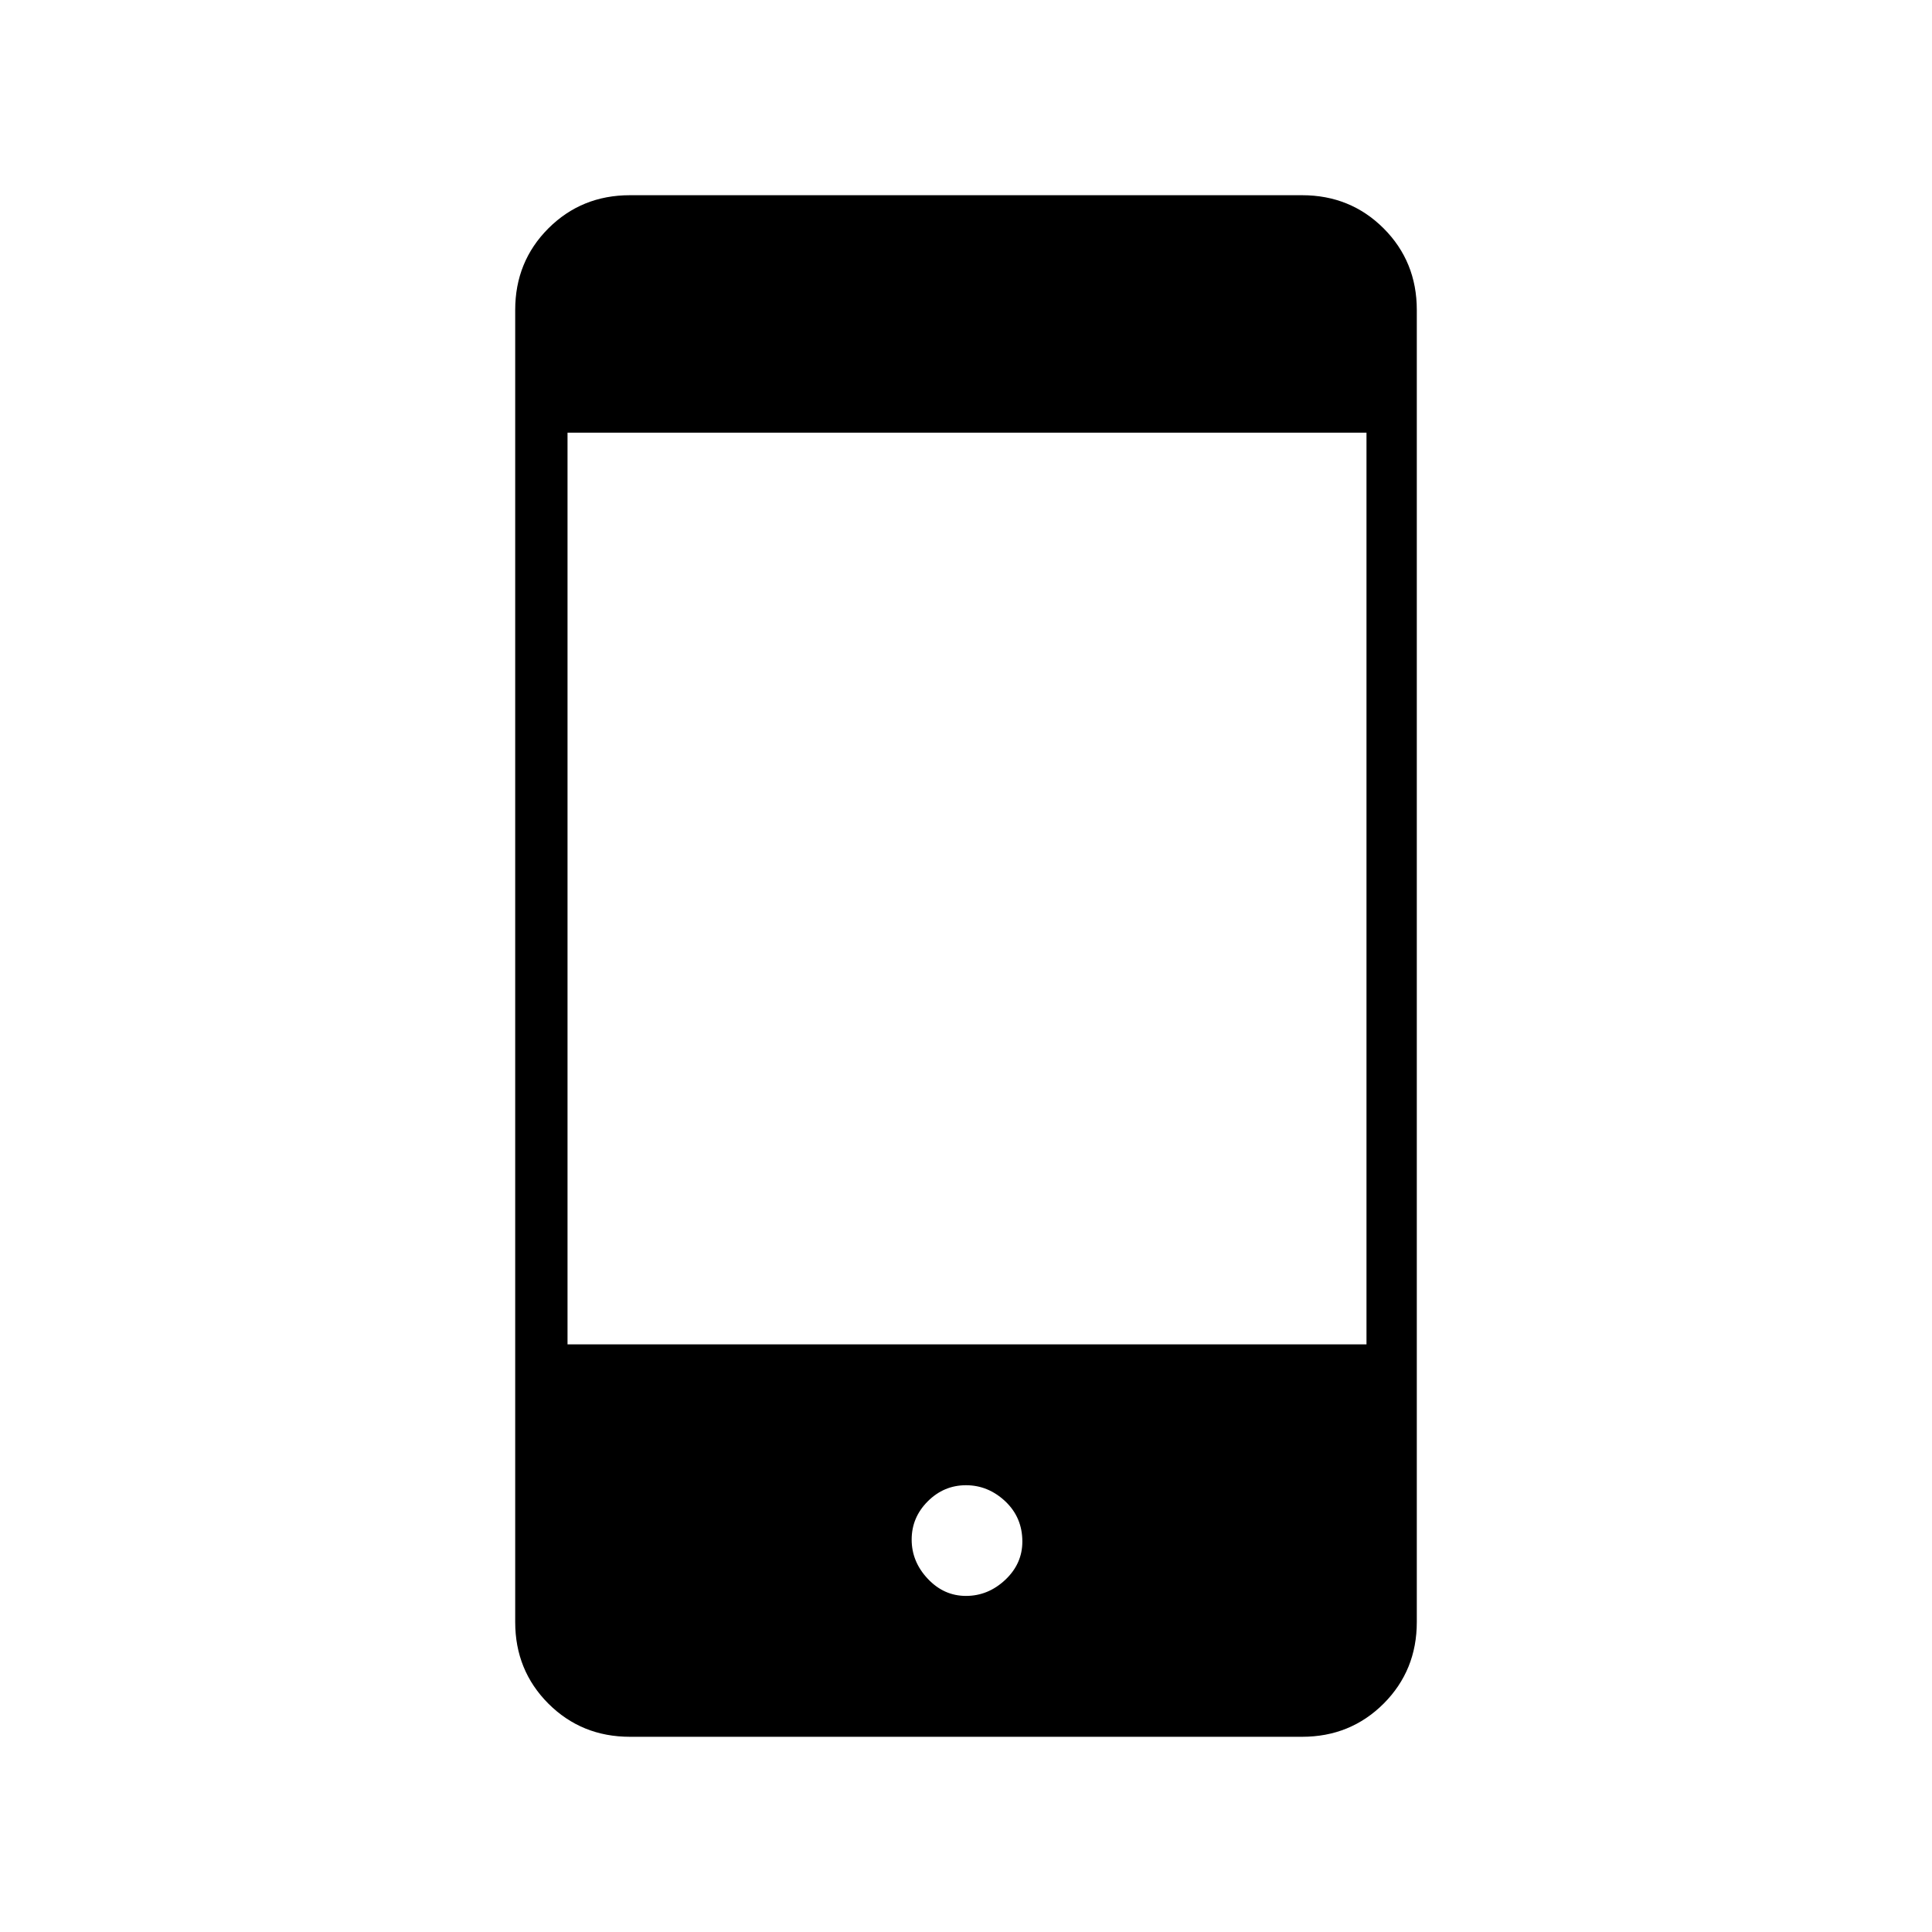 <svg xmlns="http://www.w3.org/2000/svg" height="24" width="24"><path d="M12 19.825q.275 0 .488-.2.212-.2.212-.475 0-.3-.212-.5-.213-.2-.488-.2t-.475.2q-.2.2-.2.475 0 .275.2.487.2.213.475.213ZM7.05 16.7h9.925V5.375H7.05Zm.775 4.875q-.6 0-1.013-.412Q6.4 20.75 6.4 20.15V3.85q0-.6.412-1.013.413-.412 1.013-.412h8.35q.6 0 1.013.412.412.413.412 1.013v16.3q0 .6-.412 1.013-.413.412-1.013.412Z"/></svg>